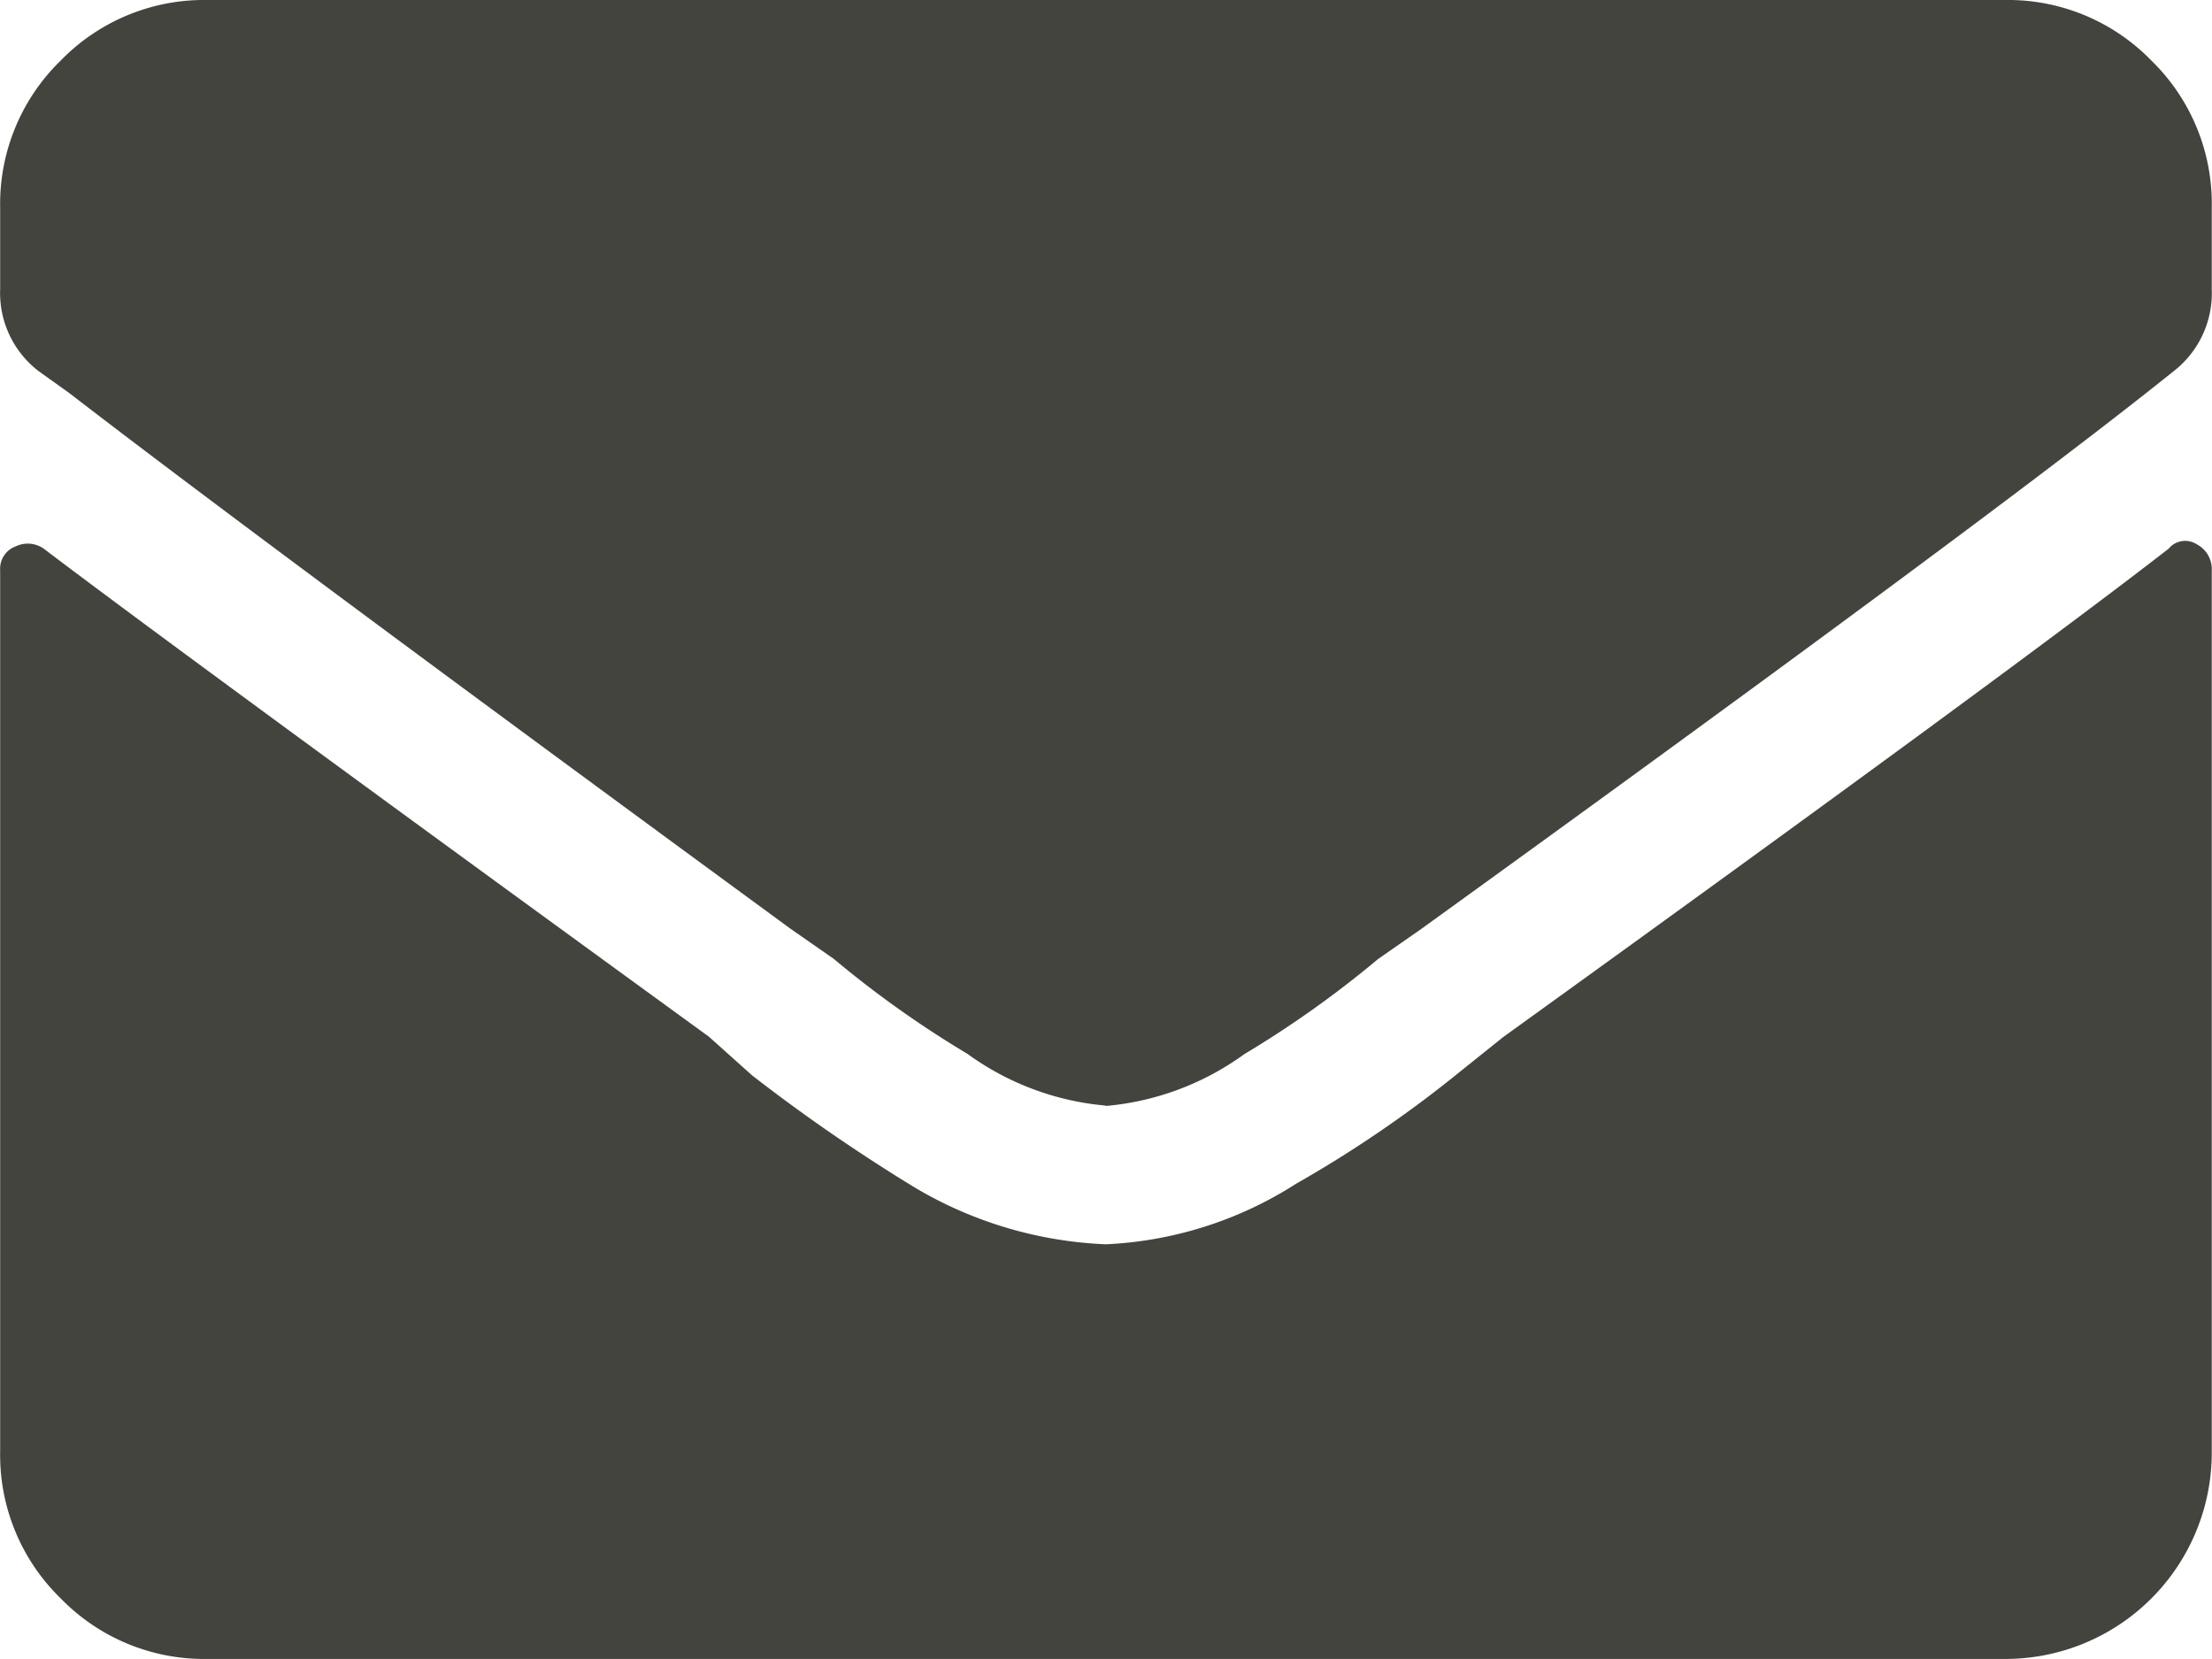 <svg xmlns="http://www.w3.org/2000/svg" xmlns:xlink="http://www.w3.org/1999/xlink" viewBox="-1880 12273.316 28.641 21.48">
  <defs>
    <style>
      .cls-1 {
        fill: none;
      }

      .cls-2 {
        clip-path: url(#clip-path);
      }

      .cls-3 {
        fill: #44443f;
      }
    </style>
    <clipPath id="clip-path">
      <path id="Path_98" data-name="Path 98" class="cls-1" d="M0,11.668H28.641V-9.812H0Z" transform="translate(0 9.812)"/>
    </clipPath>
  </defs>
  <g id="_3_icon_mail" data-name="3 icon mail" transform="translate(-1880 12273.316)">
    <g id="Group_107" data-name="Group 107" class="cls-2">
      <g id="Group_106" data-name="Group 106" transform="translate(-0.001 0)">
        <path id="Path_97" data-name="Path 97" class="cls-3" d="M15.254,3.859a.277.277,0,0,1,.363-.057.363.363,0,0,1,.195.337v11.41a2.672,2.672,0,0,1-2.684,2.686H-10.14a2.589,2.589,0,0,1-1.9-.784,2.589,2.589,0,0,1-.784-1.9V4.139a.307.307,0,0,1,.2-.309.361.361,0,0,1,.363.028q1.845,1.4,8.614,6.32l.558.5A22.654,22.654,0,0,0-.968,12.139a5.255,5.255,0,0,0,2.461.727,4.98,4.98,0,0,0,2.463-.784,15.586,15.586,0,0,0,2.126-1.454l.558-.447q6.6-4.758,8.614-6.322M1.493,11.075a3.582,3.582,0,0,0,1.791-.67A13.523,13.523,0,0,0,5.018,9.172l.56-.39q7.047-5.09,9.453-6.992l.28-.223A1.279,1.279,0,0,0,15.812.5V-.561a2.586,2.586,0,0,0-.782-1.9,2.589,2.589,0,0,0-1.9-.784H-10.14a2.589,2.589,0,0,0-1.9.784,2.588,2.588,0,0,0-.784,1.9V.5a1.274,1.274,0,0,0,.5,1.062l.392.28q2.463,1.9,9.341,6.938l.56.39A13.432,13.432,0,0,0-.3,10.4a3.575,3.575,0,0,0,1.789.67" transform="translate(12.827 3.245)"/>
      </g>
    </g>
  </g>
</svg>
